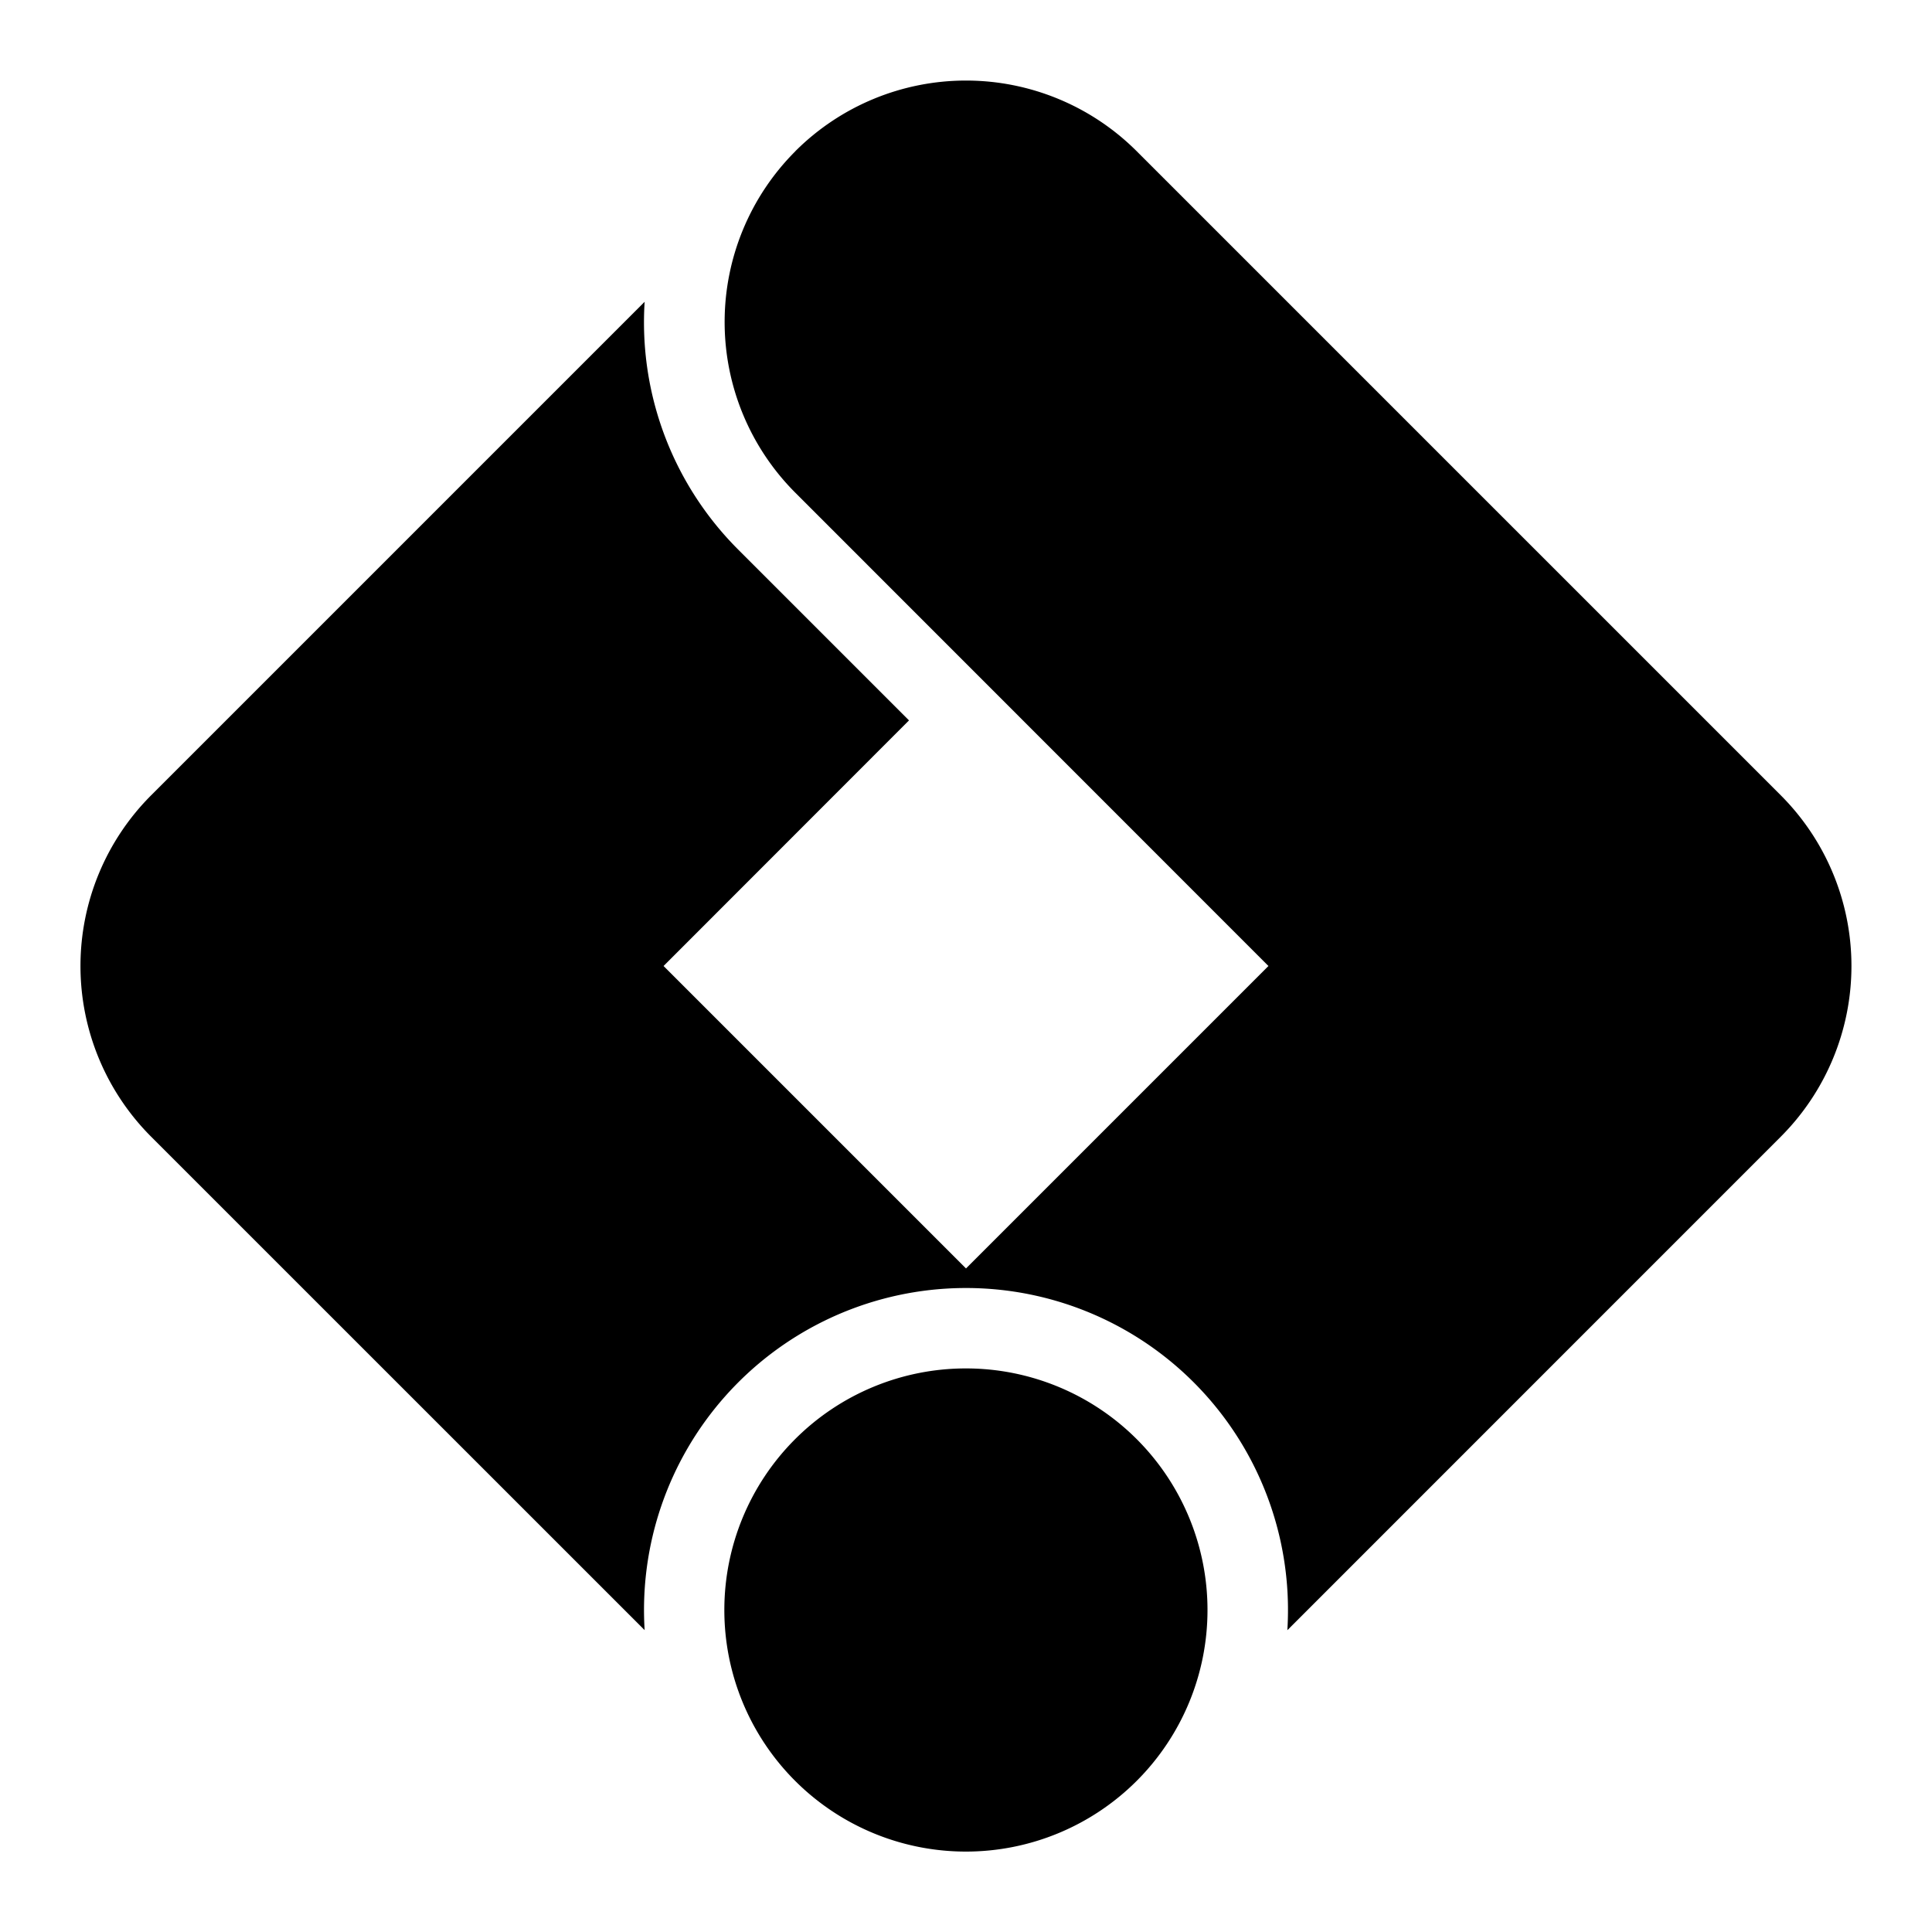 <svg xmlns="http://www.w3.org/2000/svg" fill="none" viewBox="0 0 24 24" id="Google-Tab-Manager-Logo--Streamline-Logos">
  <desc>
    Google Tab Manager Logo Streamline Icon: https://streamlinehq.com
  </desc>
  <path fill="#000000" fill-rule="evenodd" d="M9.879 1.879a3 3 0 0 1 4.242 0l8 8a3 3 0 0 1 0 4.242l-6.129 6.13a4 4 0 0 0 -4.243 -4.243 4 4 0 0 0 -3.741 4.242l-6.13 -6.129a3 3 0 0 1 0 -4.242l6.13 -6.13a3.99 3.99 0 0 0 1.164 3.08l2.12 2.12L8.243 12 12 15.757 15.757 12 9.88 6.121a3 3 0 0 1 0 -4.242ZM15 20a3.001 3.001 0 1 1 -6.002 0A3.001 3.001 0 0 1 15 20Z" clip-rule="evenodd" stroke-width="1"></path>
</svg>